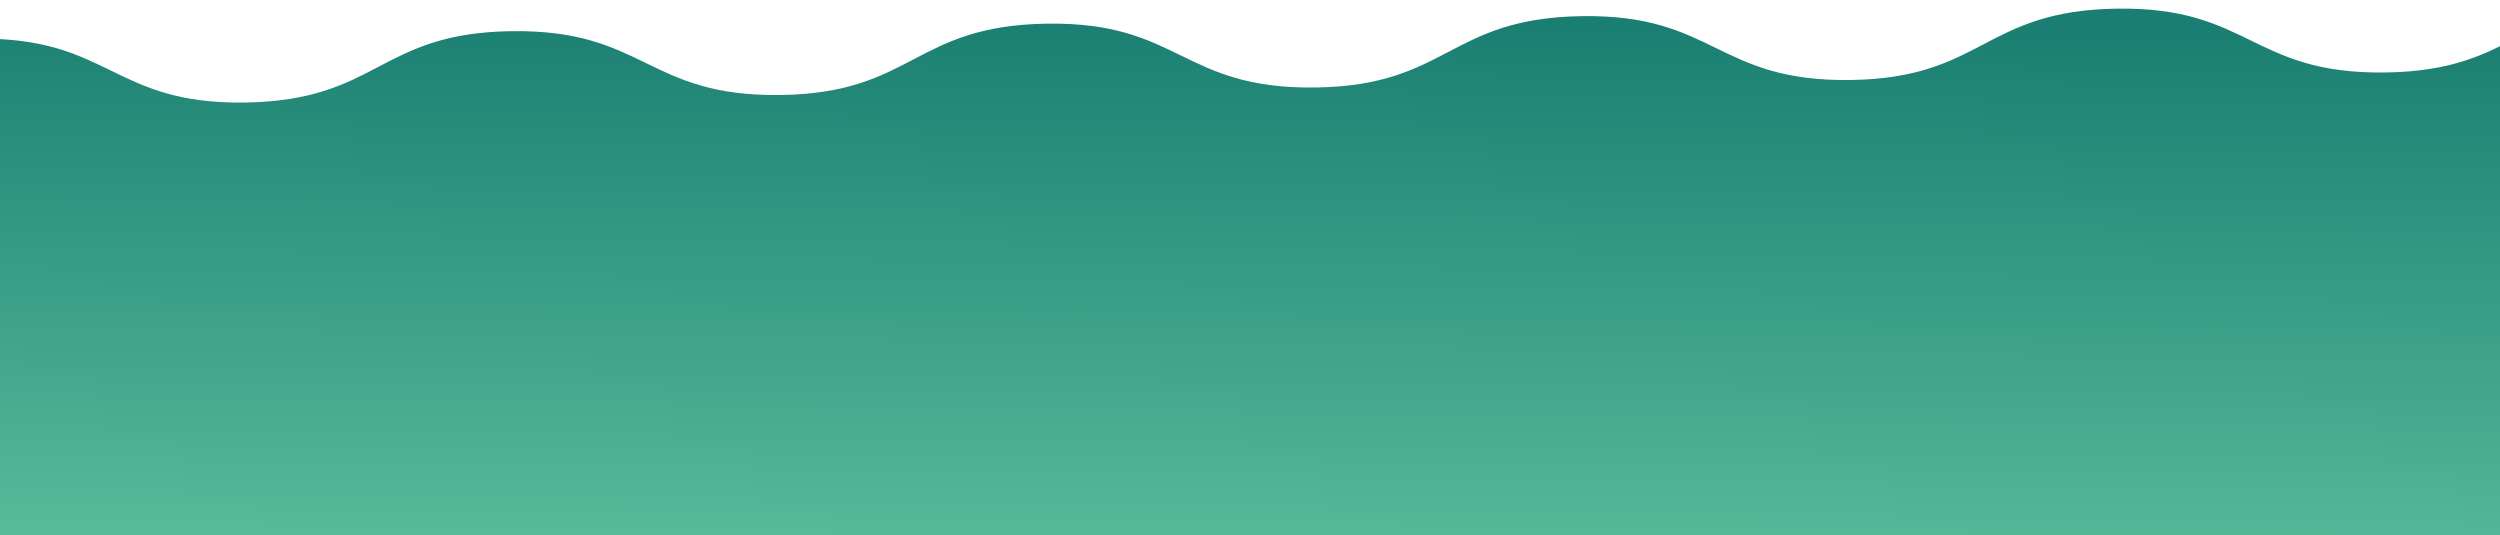 <svg width="1920" height="411" viewBox="0 0 1920 411" fill="none" xmlns="http://www.w3.org/2000/svg">
<path d="M2259.5 48.916C2254.23 48.99 2248.98 49.816 2242.96 49.901C2139.87 51.348 2139.14 -0.572 2036.81 0.865C1933.72 2.311 1934.45 54.23 1832.11 55.666C1729.03 57.113 1728.3 5.194 1625.97 6.63C1522.88 8.077 1523.61 59.996 1421.27 61.432C1318.19 62.879 1317.46 10.96 1215.13 12.396C1112.04 13.842 1112.77 65.762 1010.43 67.198C907.347 68.644 906.619 16.725 804.285 18.161C701.198 19.608 701.927 71.527 599.593 72.963C496.506 74.41 495.778 22.491 392.691 23.938C290.357 25.374 291.086 77.293 188 78.74C85.666 80.176 84.937 28.256 -18.149 29.703C-120.483 31.139 -119.755 83.058 -222.841 84.505C-286.047 85.392 -310.401 66.166 -343.72 51.582L-353 547.5L962.5 547.5L2242.96 561.5L2259.5 48.916Z" fill="url(#paint0_linear_34_11)"/>
<defs>
<linearGradient id="paint0_linear_34_11" x1="957.41" y1="16.015" x2="948.5" y2="650.5" gradientUnits="userSpaceOnUse">
<stop stop-color="#1A7F72"/>
<stop offset="1" stop-color="#7ADBAE"/>
</linearGradient>
</defs>
</svg>
